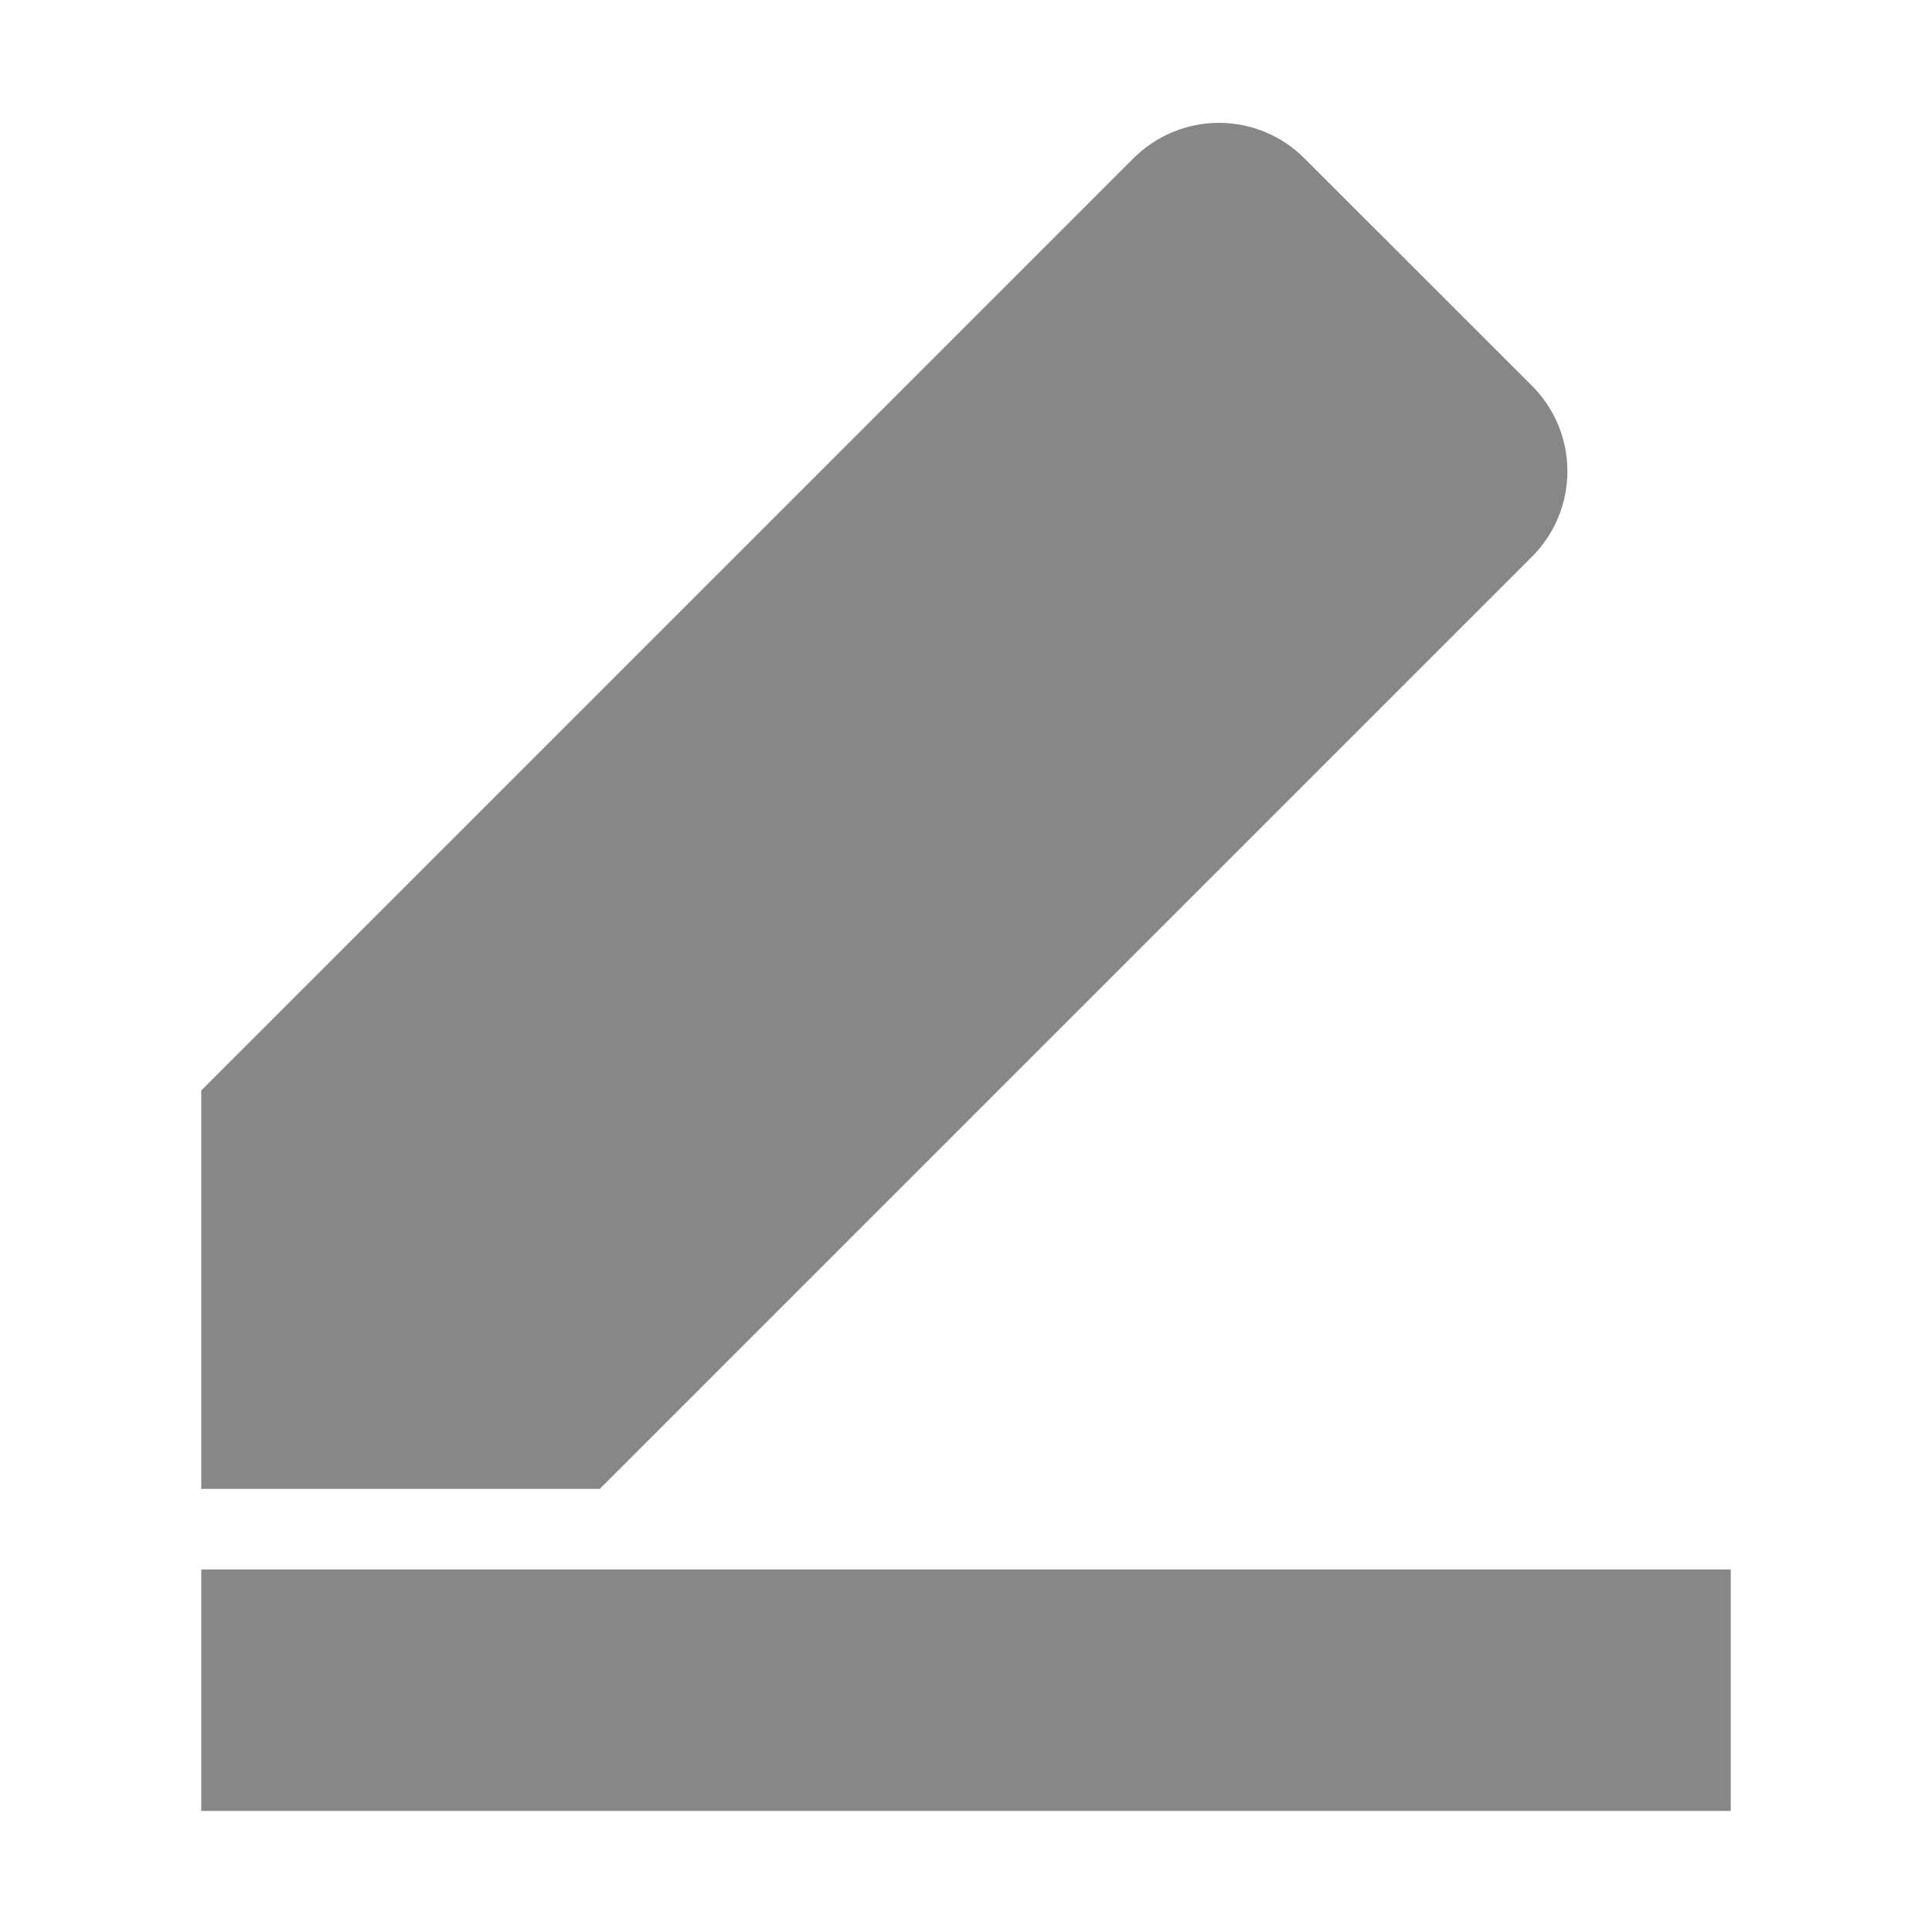 <svg width="16" height="16" viewBox="0 0 24 24" fill="none" stroke="#878787" xmlns="http://www.w3.org/2000/svg">
<path d="M7.243 17.996H3V13.754L14.435 2.319C14.623 2.132 14.877 2.026 15.142 2.026C15.407 2.026 15.662 2.132 15.849 2.319L18.678 5.147C18.866 5.335 18.971 5.589 18.971 5.854C18.971 6.119 18.866 6.373 18.678 6.561L7.243 17.996ZM3 19.996H21V21.996H3V19.996Z" fill="#878787"/>
</svg>
